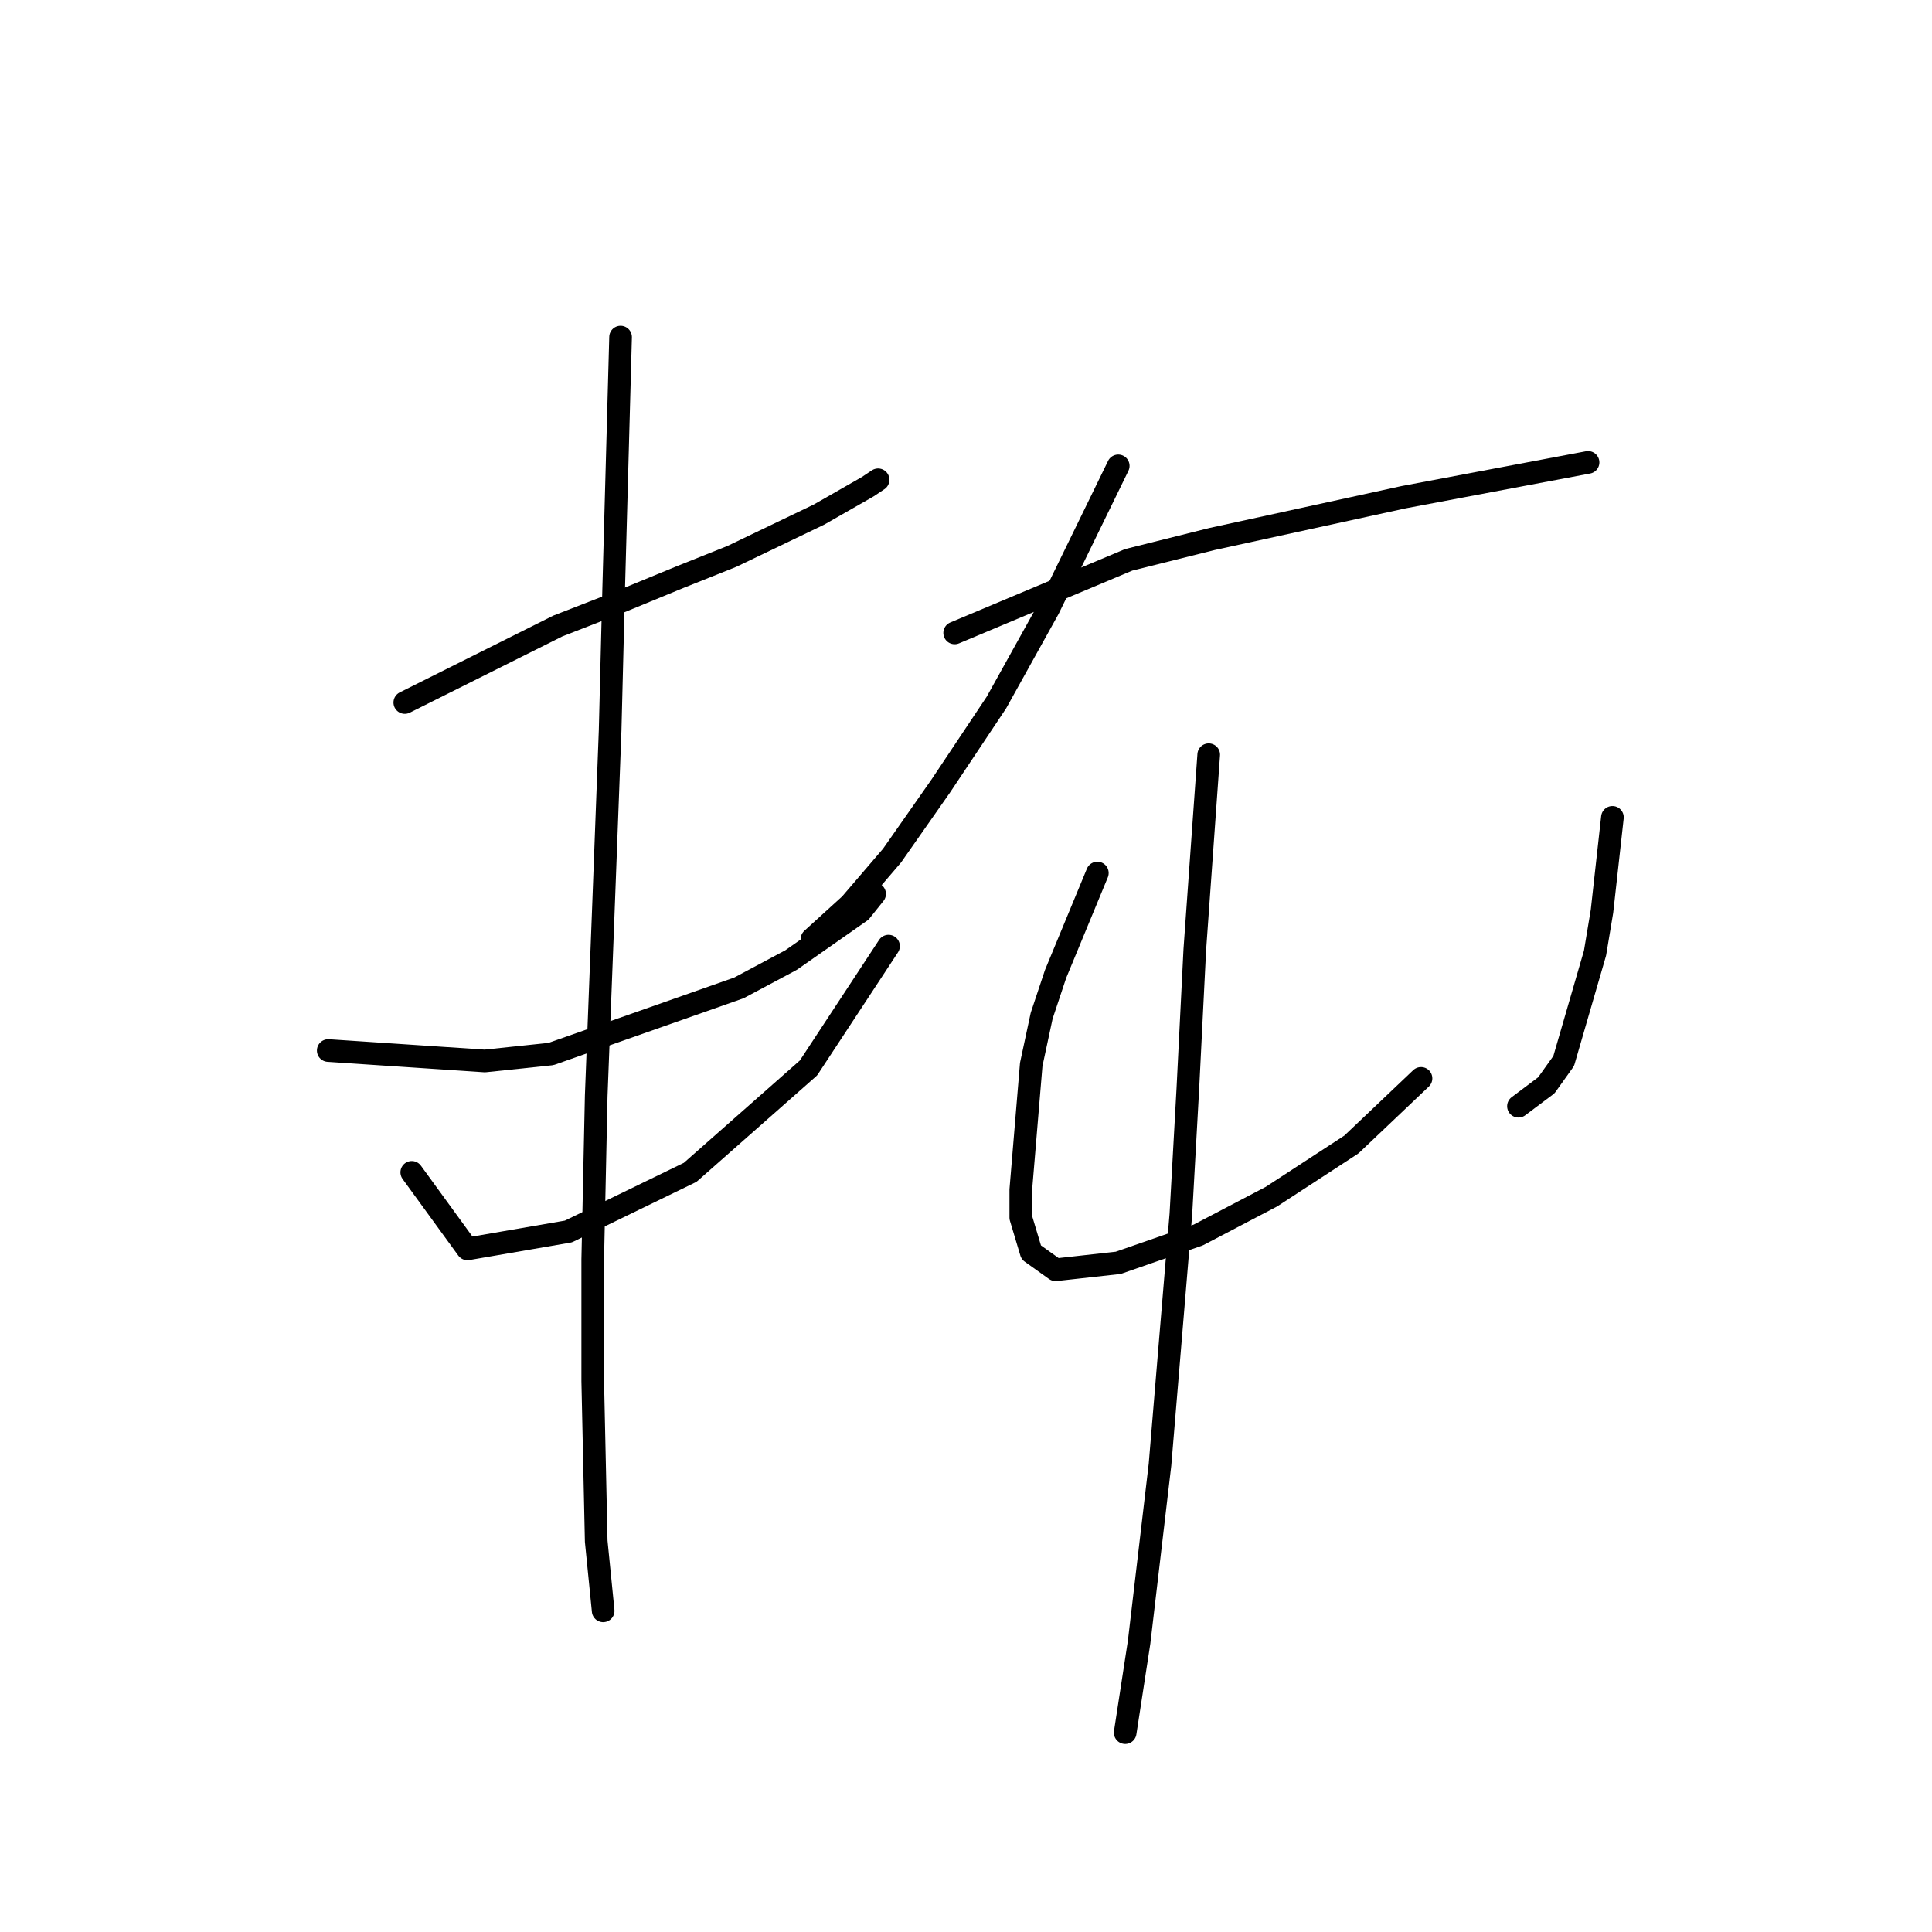 <?xml version="1.0" standalone="no"?>
    <svg width="256" height="256" xmlns="http://www.w3.org/2000/svg" version="1.1">
    <polyline stroke="black" stroke-width="3" stroke-linecap="round" fill="transparent" stroke-linejoin="round" points="53.638 93.087 73.928 82.942 82.229 79.714 90.068 76.486 96.985 73.72 108.514 68.186 114.97 64.497 116.353 63.575 116.353 63.575 " />
        <polyline stroke="black" stroke-width="3" stroke-linecap="round" fill="transparent" stroke-linejoin="round" points="43.493 139.201 64.244 140.585 73.006 139.662 97.908 130.901 104.825 127.212 114.047 120.756 115.892 118.45 115.892 118.45 " />
        <polyline stroke="black" stroke-width="3" stroke-linecap="round" fill="transparent" stroke-linejoin="round" points="54.561 155.341 61.939 165.486 75.312 163.18 91.452 155.341 107.13 141.507 117.737 125.367 117.737 125.367 " />
        <polyline stroke="black" stroke-width="3" stroke-linecap="round" fill="transparent" stroke-linejoin="round" points="82.229 44.668 81.307 78.331 80.845 96.777 79.923 121.217 79.001 145.196 78.54 166.869 78.54 183.009 79.001 204.222 79.923 213.444 79.923 213.444 " />
        <polyline stroke="black" stroke-width="3" stroke-linecap="round" fill="transparent" stroke-linejoin="round" points="148.172 61.73 138.949 80.637 132.032 93.087 124.654 104.155 118.198 113.377 112.664 119.833 107.591 124.445 107.591 124.445 " />
        <polyline stroke="black" stroke-width="3" stroke-linecap="round" fill="transparent" stroke-linejoin="round" points="126.498 83.865 149.555 74.181 160.622 71.414 185.985 65.88 210.425 61.269 210.425 61.269 " />
        <polyline stroke="black" stroke-width="3" stroke-linecap="round" fill="transparent" stroke-linejoin="round" points="145.405 115.683 139.871 129.056 138.027 134.59 136.643 141.046 135.26 157.647 135.26 161.336 136.643 165.947 139.871 168.253 148.172 167.331 158.778 163.642 168.462 158.569 179.068 151.652 188.291 142.89 188.291 142.89 " />
        <polyline stroke="black" stroke-width="3" stroke-linecap="round" fill="transparent" stroke-linejoin="round" points="213.653 108.305 212.27 120.756 211.348 126.289 207.197 140.585 204.892 143.813 201.203 146.579 201.203 146.579 " />
        <polyline stroke="black" stroke-width="3" stroke-linecap="round" fill="transparent" stroke-linejoin="round" points="160.161 100.004 158.317 125.828 157.394 144.274 156.472 160.875 153.705 194.077 150.938 217.595 149.094 229.584 149.094 229.584 " />
        </svg>
